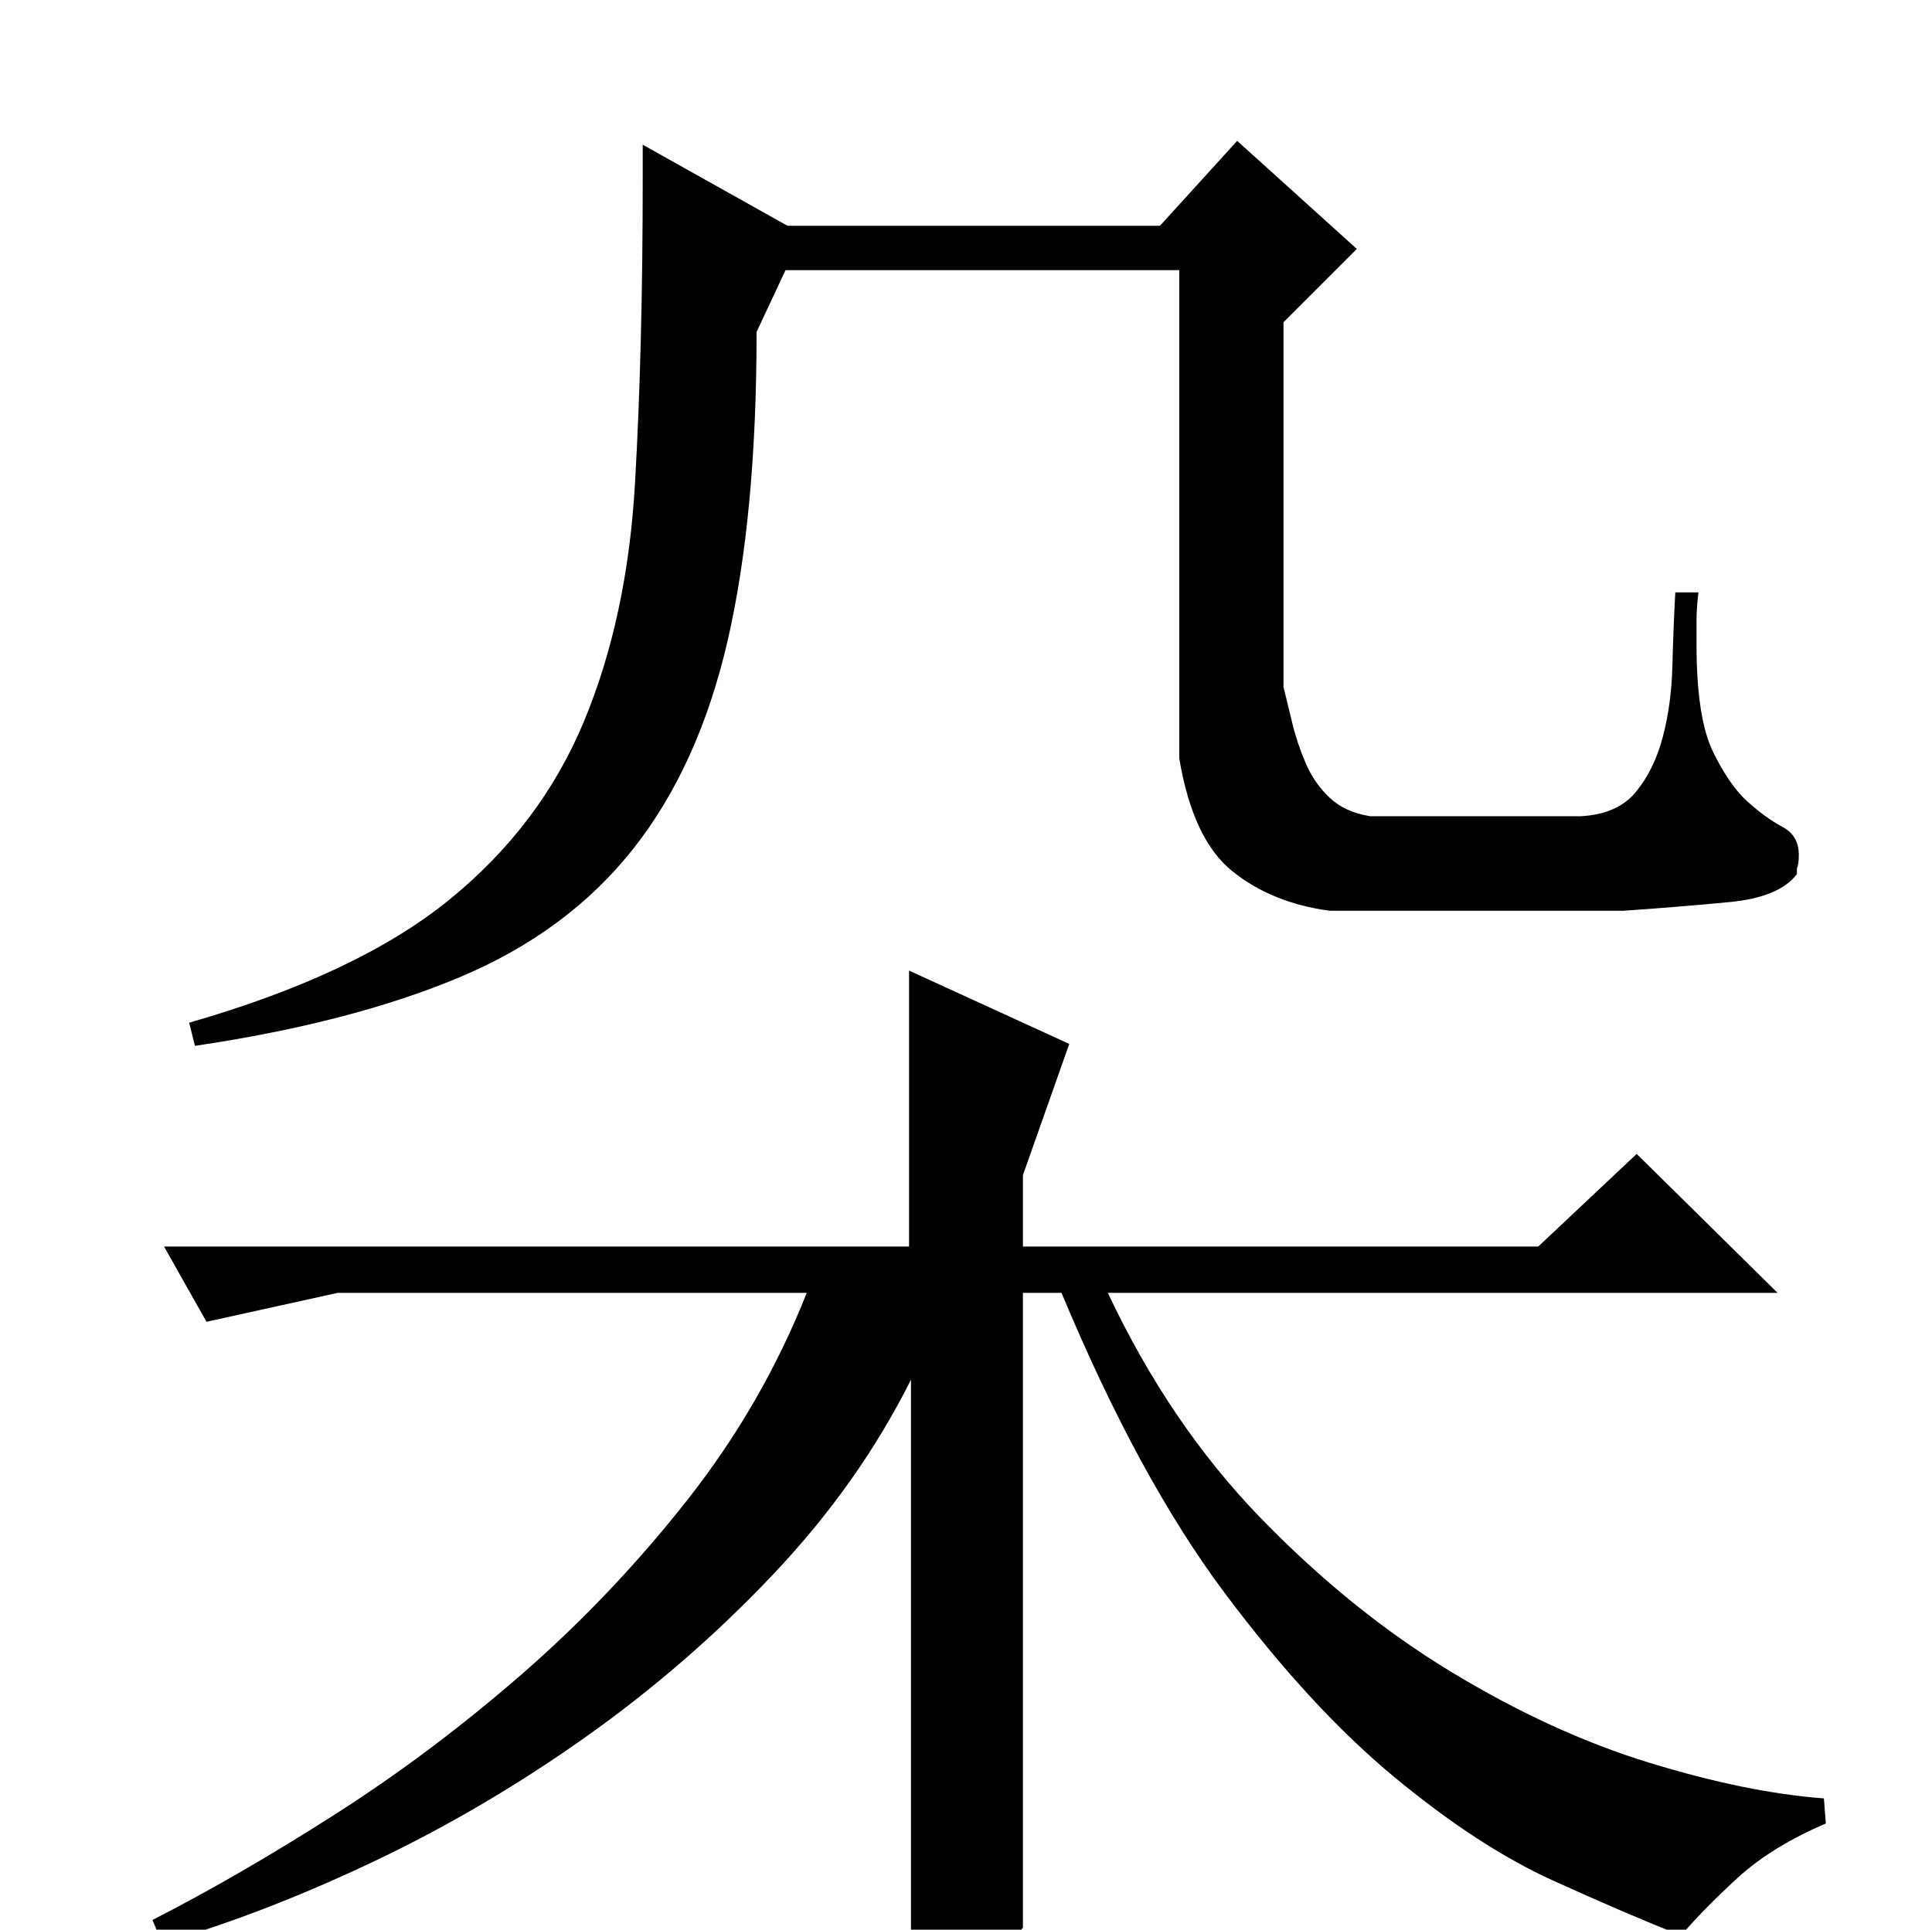 <?xml version="1.0" standalone="no"?>
<!DOCTYPE svg PUBLIC "-//W3C//DTD SVG 1.1//EN" "http://www.w3.org/Graphics/SVG/1.1/DTD/svg11.dtd" >
<svg xmlns="http://www.w3.org/2000/svg" xmlns:xlink="http://www.w3.org/1999/xlink" version="1.1" viewBox="0 -200 1001 1000">
  <g transform="matrix(1 0 0 -1 0 800)">
   <path fill="currentColor"
d="M641 927l62 -56l-38 -38v-189q2 -8 4.5 -18.5t7 -21t12.5 -18t21 -9.5h109q19 1 28.5 12.5t14 28.5t5 37t1.5 38h12q-1 -8 -1 -14.5v-12.5q0 -38 8.5 -55.5t18 -26t18 -13t8.5 -14.5q0 -5 -1 -7v-3q-9 -12 -35 -14.5t-55 -4.5h-152q-30 4 -50.5 20.5t-27.5 58.5v253h-204
l-15 -32q0 -95 -15 -160t-49 -108t-90 -66.5t-137 -35.5l-3 12q87 25 134.5 63.5t70 92.5t26.5 123.5t4 157.5v18l75 -42h193zM79 5q45 23 95 55t96.5 72.5t85.5 90t62 107.5h-243l-68 -15l-22 39h386v143l83 -38l-24 -68v-37h267l51 48l73 -72h-347q32 -68 79 -116.5
t99 -80t102.5 -47t90.5 -18.5l1 -13q-28 -12 -45.5 -28t-29.5 -30q-28 11 -66.5 28.5t-82 53.5t-88 95.5t-84.5 155.5h-20v-329q-9 -11 -24 -18t-34 -14v316q-27 -54 -71.5 -101t-97.5 -84.5t-110 -64.5t-109 -42z" />
  </g>

</svg>
